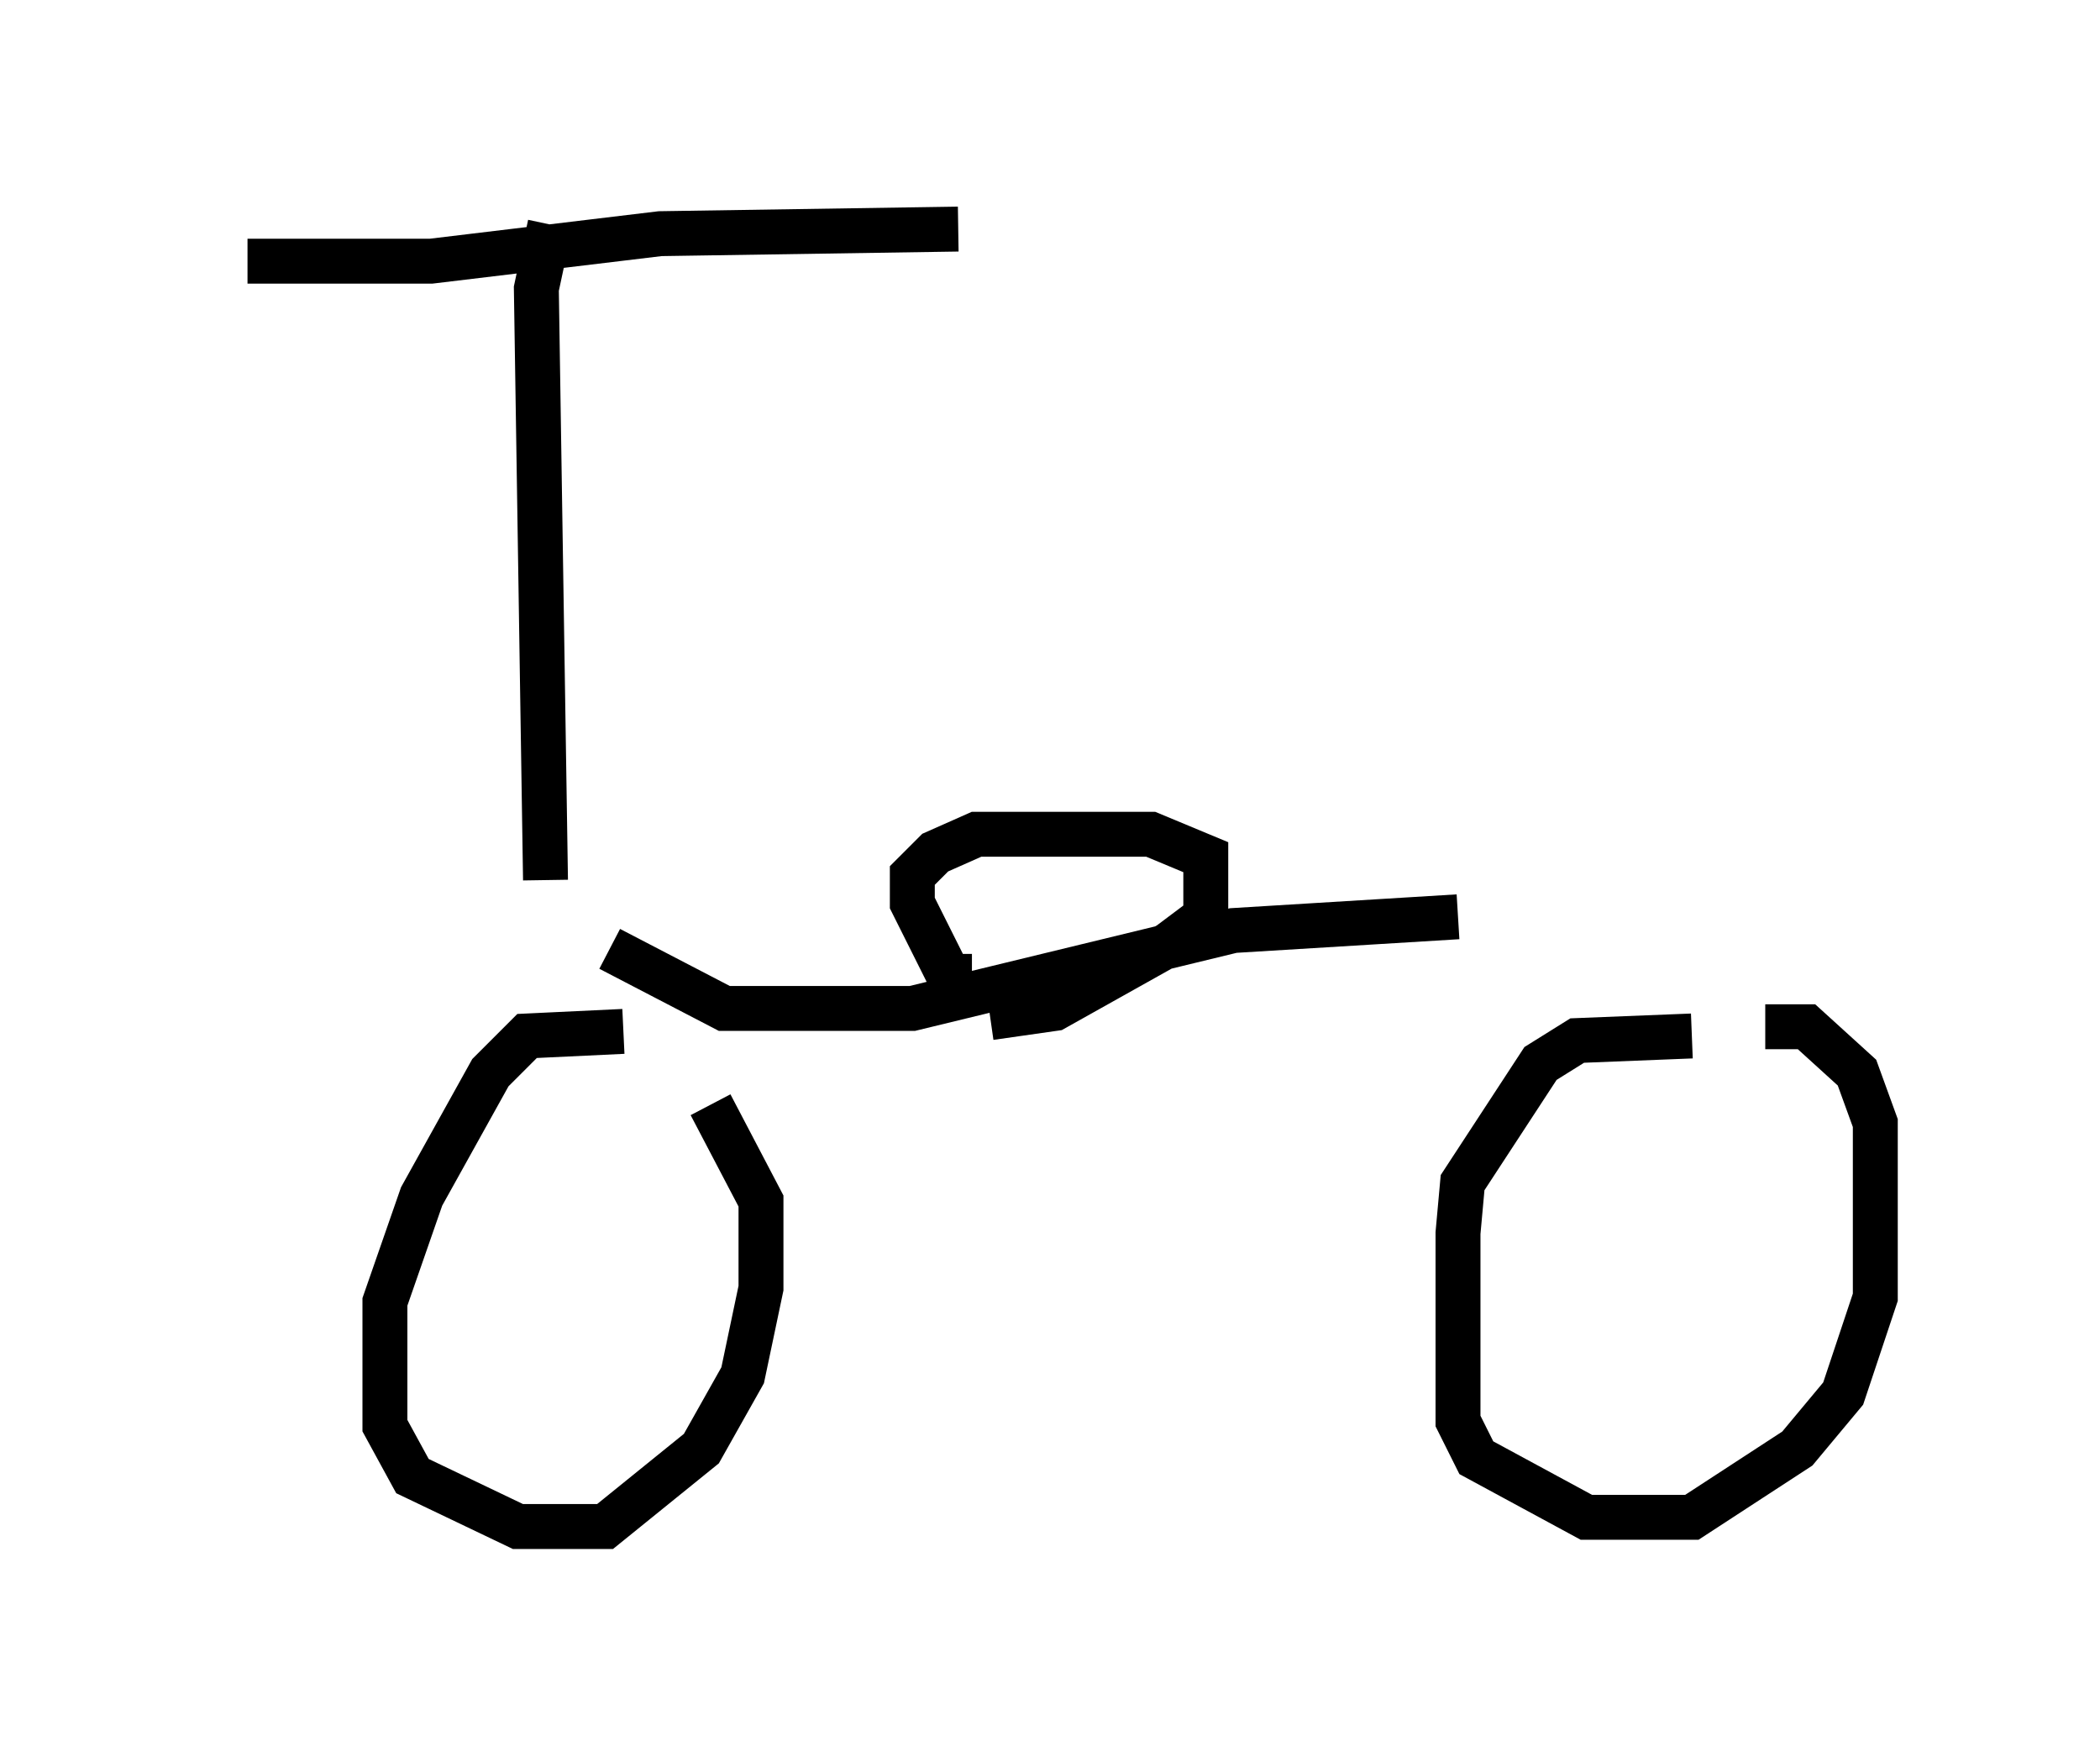 <?xml version="1.0" encoding="utf-8" ?>
<svg baseProfile="full" height="38.992" version="1.1" width="46.75" xmlns="http://www.w3.org/2000/svg" xmlns:ev="http://www.w3.org/2001/xml-events" xmlns:xlink="http://www.w3.org/1999/xlink"><defs /><rect fill="white" height="38.992" width="46.75" x="0" y="0" /><path d="M5, 5.51 m0.51, 0.306 l4.083, 0.0 5.104, -0.613 l6.635, -0.102 m-9.086, -0.102 l-0.306, 1.429 0.204, 13.169 m1.429, 1.531 l2.552, 1.327 4.185, 0.0 l7.146, -1.735 5.002, -0.306 m-10.821, 1.327 l-0.51, 0.0 -0.817, -1.633 l0.0, -0.613 0.51, -0.51 l0.919, -0.408 3.879, 0.0 l1.225, 0.51 0.0, 1.327 l-0.817, 0.613 -2.552, 1.429 l-1.429, 0.204 m-8.167, 0.306 l-2.144, 0.102 -0.817, 0.817 l-1.531, 2.756 -0.817, 2.348 l0.0, 2.756 0.613, 1.123 l2.348, 1.123 1.94, 0.0 l2.144, -1.735 0.919, -1.633 l0.408, -1.94 0.0, -1.94 l-1.123, -2.144 m21.846, -1.531 l-2.552, 0.102 -0.817, 0.51 l-1.735, 2.654 -0.102, 1.123 l0.0, 4.185 0.408, 0.817 l2.45, 1.327 2.348, 0.0 l2.348, -1.531 1.021, -1.225 l0.715, -2.144 0.0, -3.879 l-0.408, -1.123 -1.123, -1.021 l-0.919, 0.0 " fill="none" stroke="black" stroke-width="1" /></svg>